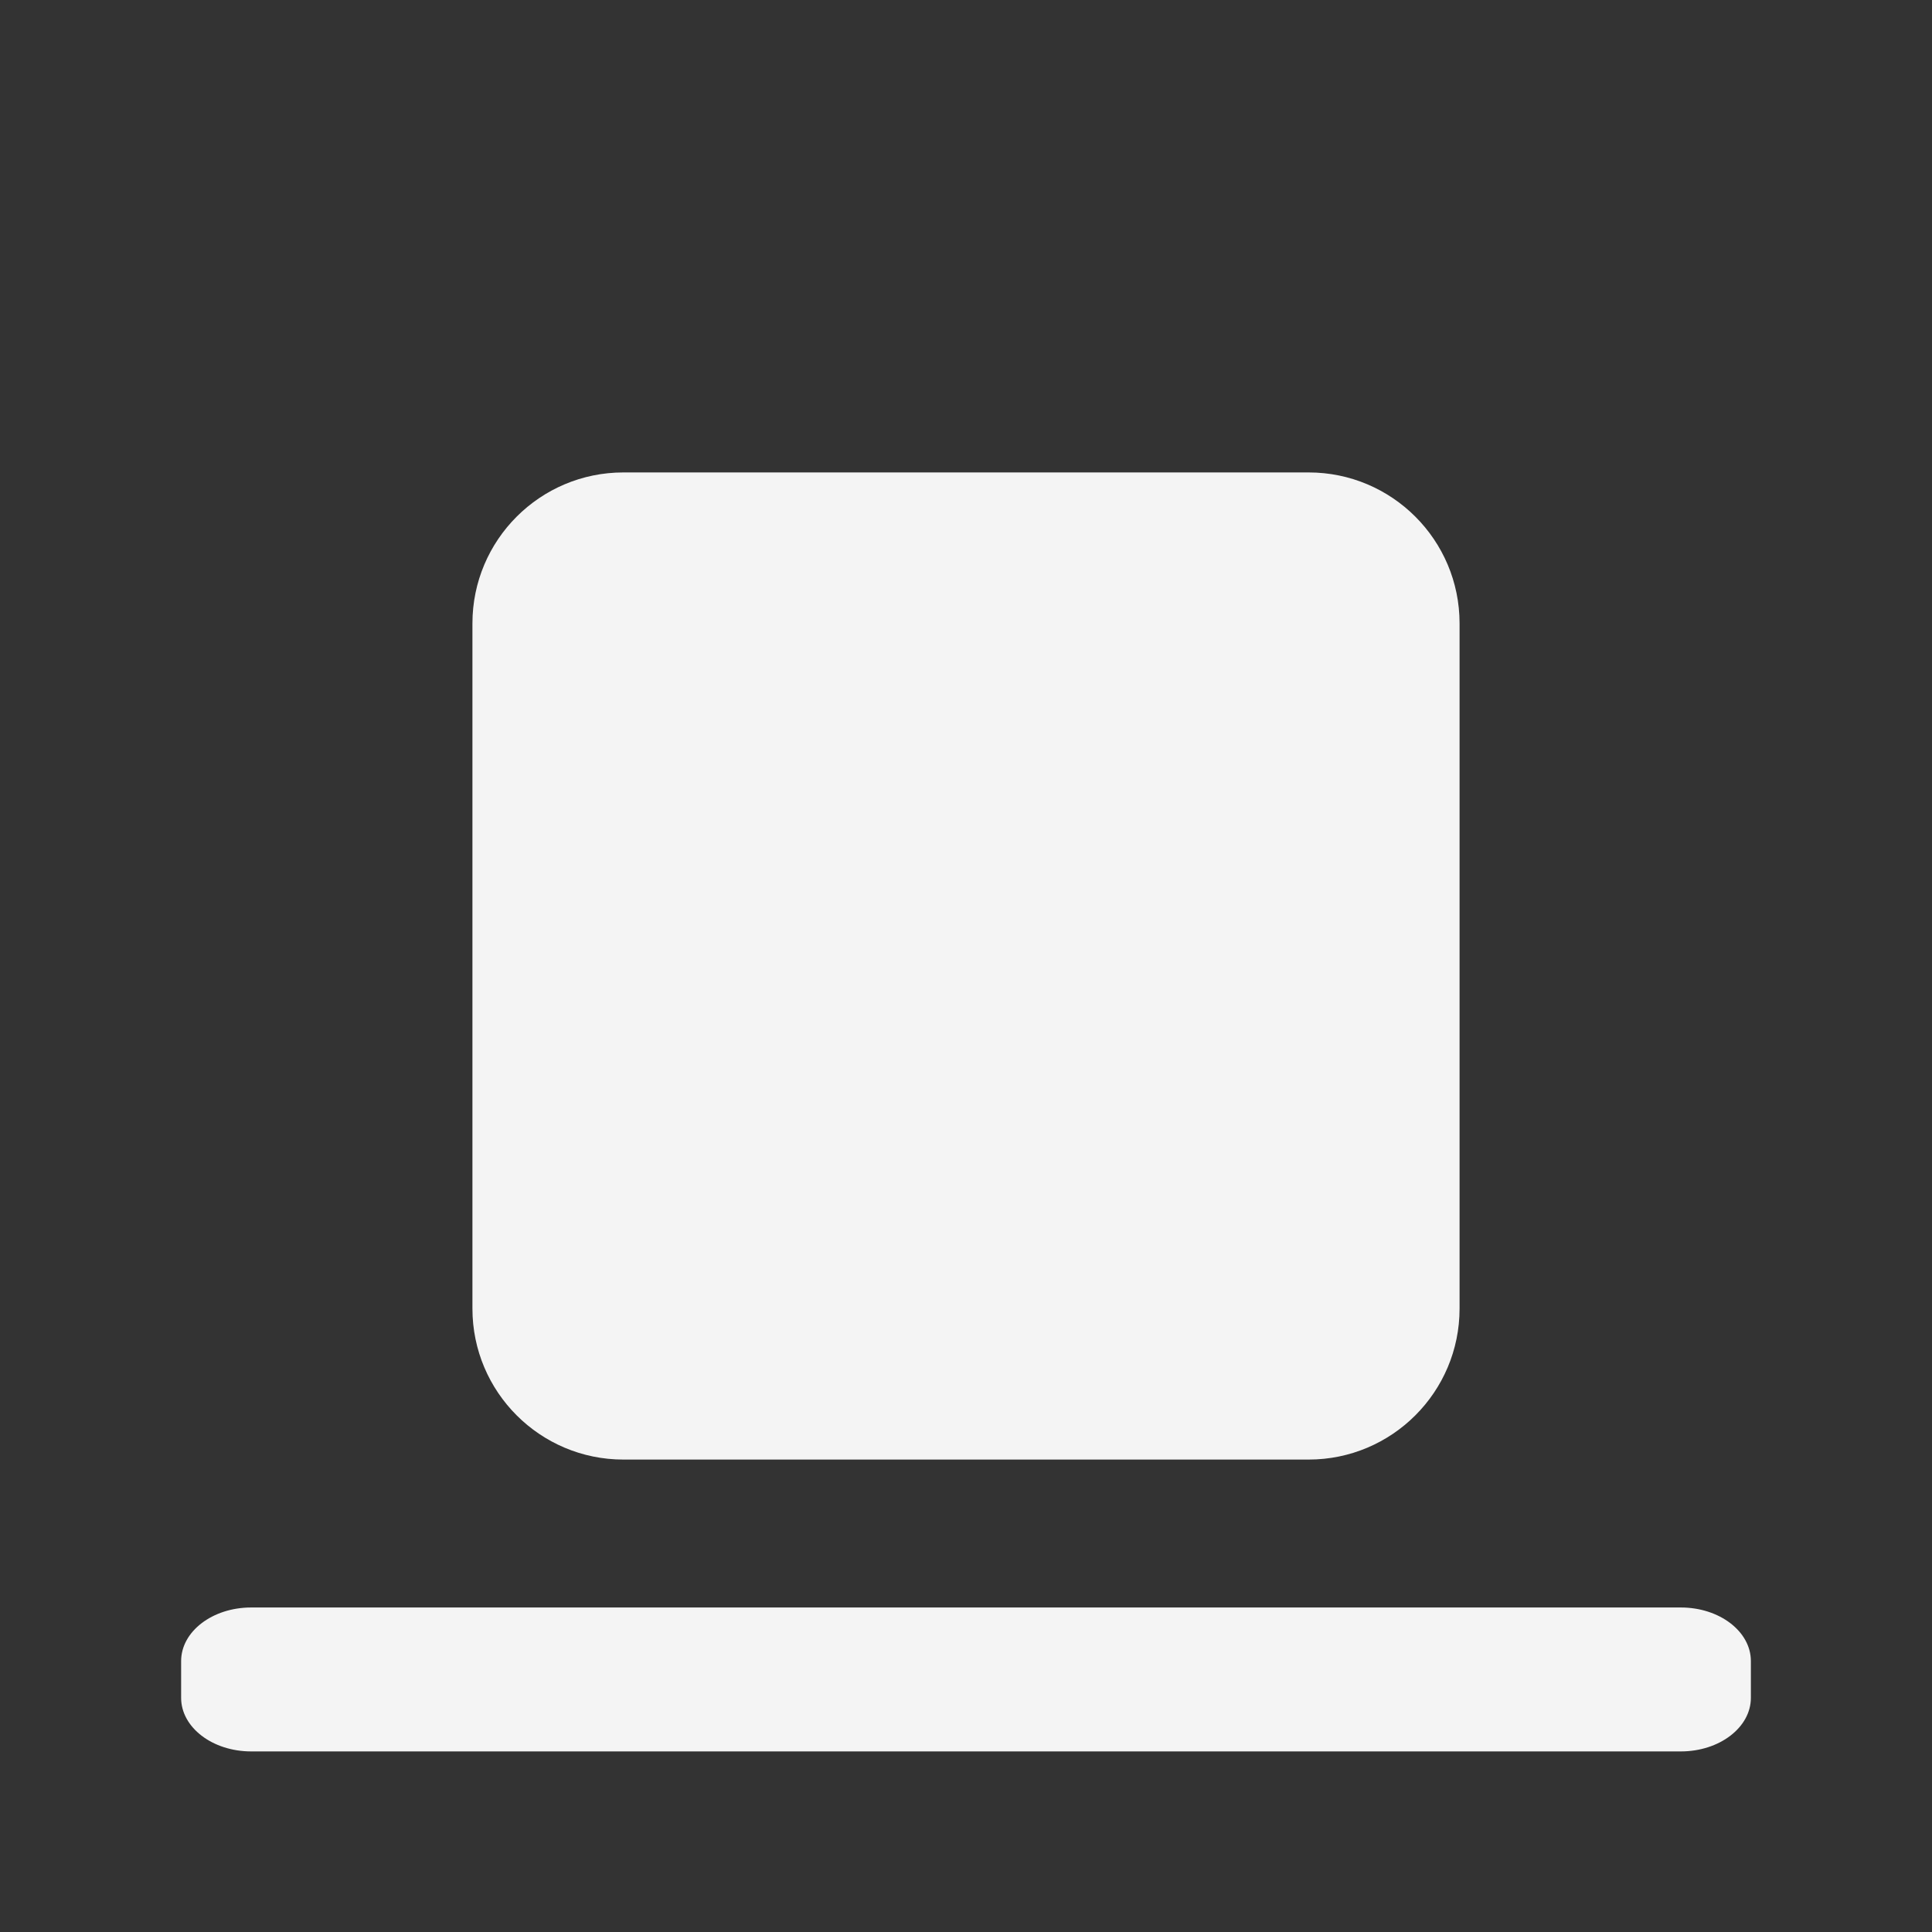 <svg xmlns="http://www.w3.org/2000/svg" xml:space="preserve" fill-rule="evenodd" stroke-linejoin="round" stroke-miterlimit="2" clip-rule="evenodd" viewBox="0 0 64 64">
  <rect x="0" y="0" width="64" height="64" fill="#333333" stroke="none"/>
  <g id="white">
    <path fill="#f4f4f4" d="M58 55.025v1.218c0 .98-1.039 1.775-2.32 1.775H8.32c-1.281 0-2.32-.795-2.32-1.775v-1.218c0-.98 1.039-1.775 2.32-1.775h47.36c1.281 0 2.32.795 2.32 1.775ZM48.35 20.65v22.7c0 2.76-2.24 5-5 5h-22.7c-2.76 0-5-2.24-5-5v-22.7c0-2.76 2.24-5 5-5h22.7c2.76 0 5 2.24 5 5Z"/>
  </g>
</svg>
